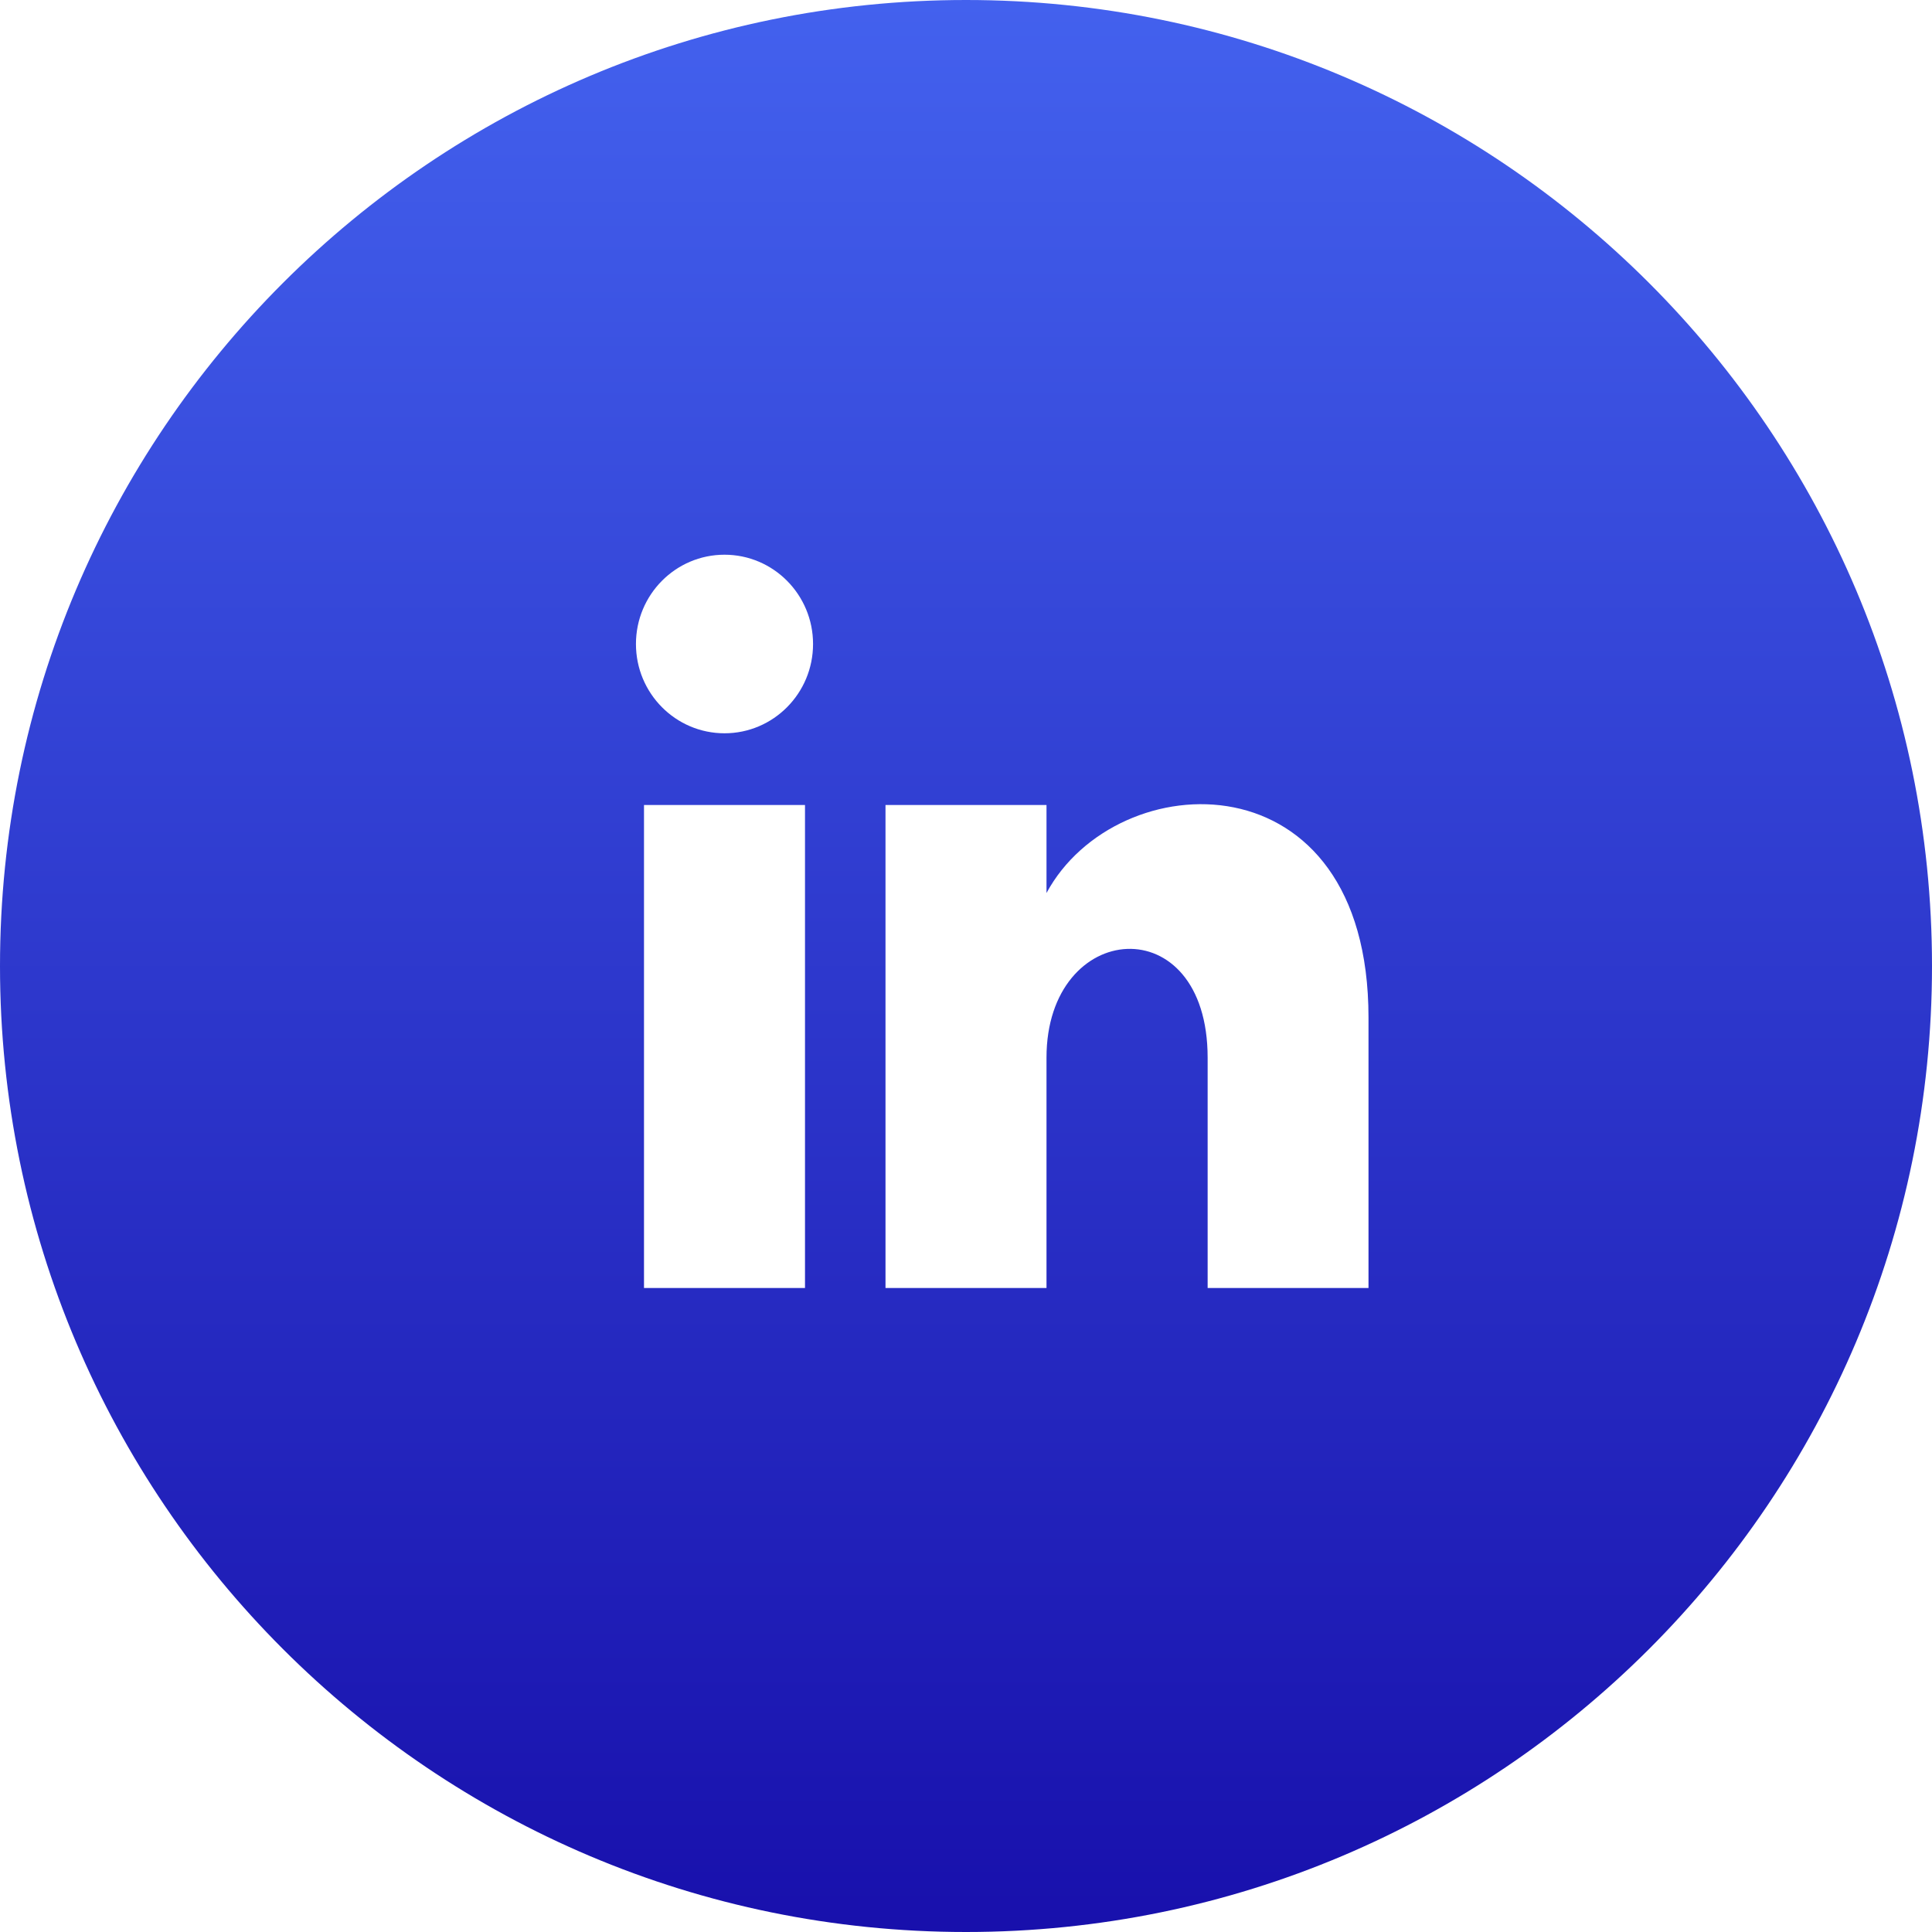 <svg width="42" height="42" viewBox="0 0 42 42" fill="none" xmlns="http://www.w3.org/2000/svg">
<g clip-path="url(#clip0_43_115)">
<path d="M21 0C9.403 0 0 9.403 0 21C0 32.597 9.403 42 21 42C32.597 42 42 32.597 42 21C42 9.403 32.597 0 21 0ZM17.5 28H14V17.5H17.5V28ZM15.75 15.941C14.688 15.941 13.825 15.073 13.825 14C13.825 12.929 14.686 12.059 15.75 12.059C16.814 12.059 17.675 12.929 17.675 14C17.675 15.073 16.812 15.941 15.75 15.941ZM29.75 28H26.253V22.993C26.253 19.701 22.75 19.98 22.75 22.993V28H19.25V17.5H22.75V19.413C24.276 16.585 29.75 16.375 29.75 22.122V28Z" fill="url(#paint0_linear_43_115)"/>
</g>
<defs>
<linearGradient id="paint0_linear_43_115" x1="21.101" y1="-2.19608e-06" x2="21.101" y2="42" gradientUnits="userSpaceOnUse">
<stop stop-color="#4361EE"/>
<stop offset="1" stop-color="#1810AC"/>
</linearGradient>
<clipPath id="clip0_43_115">
<rect width="42" height="42" fill="white"/>
</clipPath>
</defs>
</svg>
